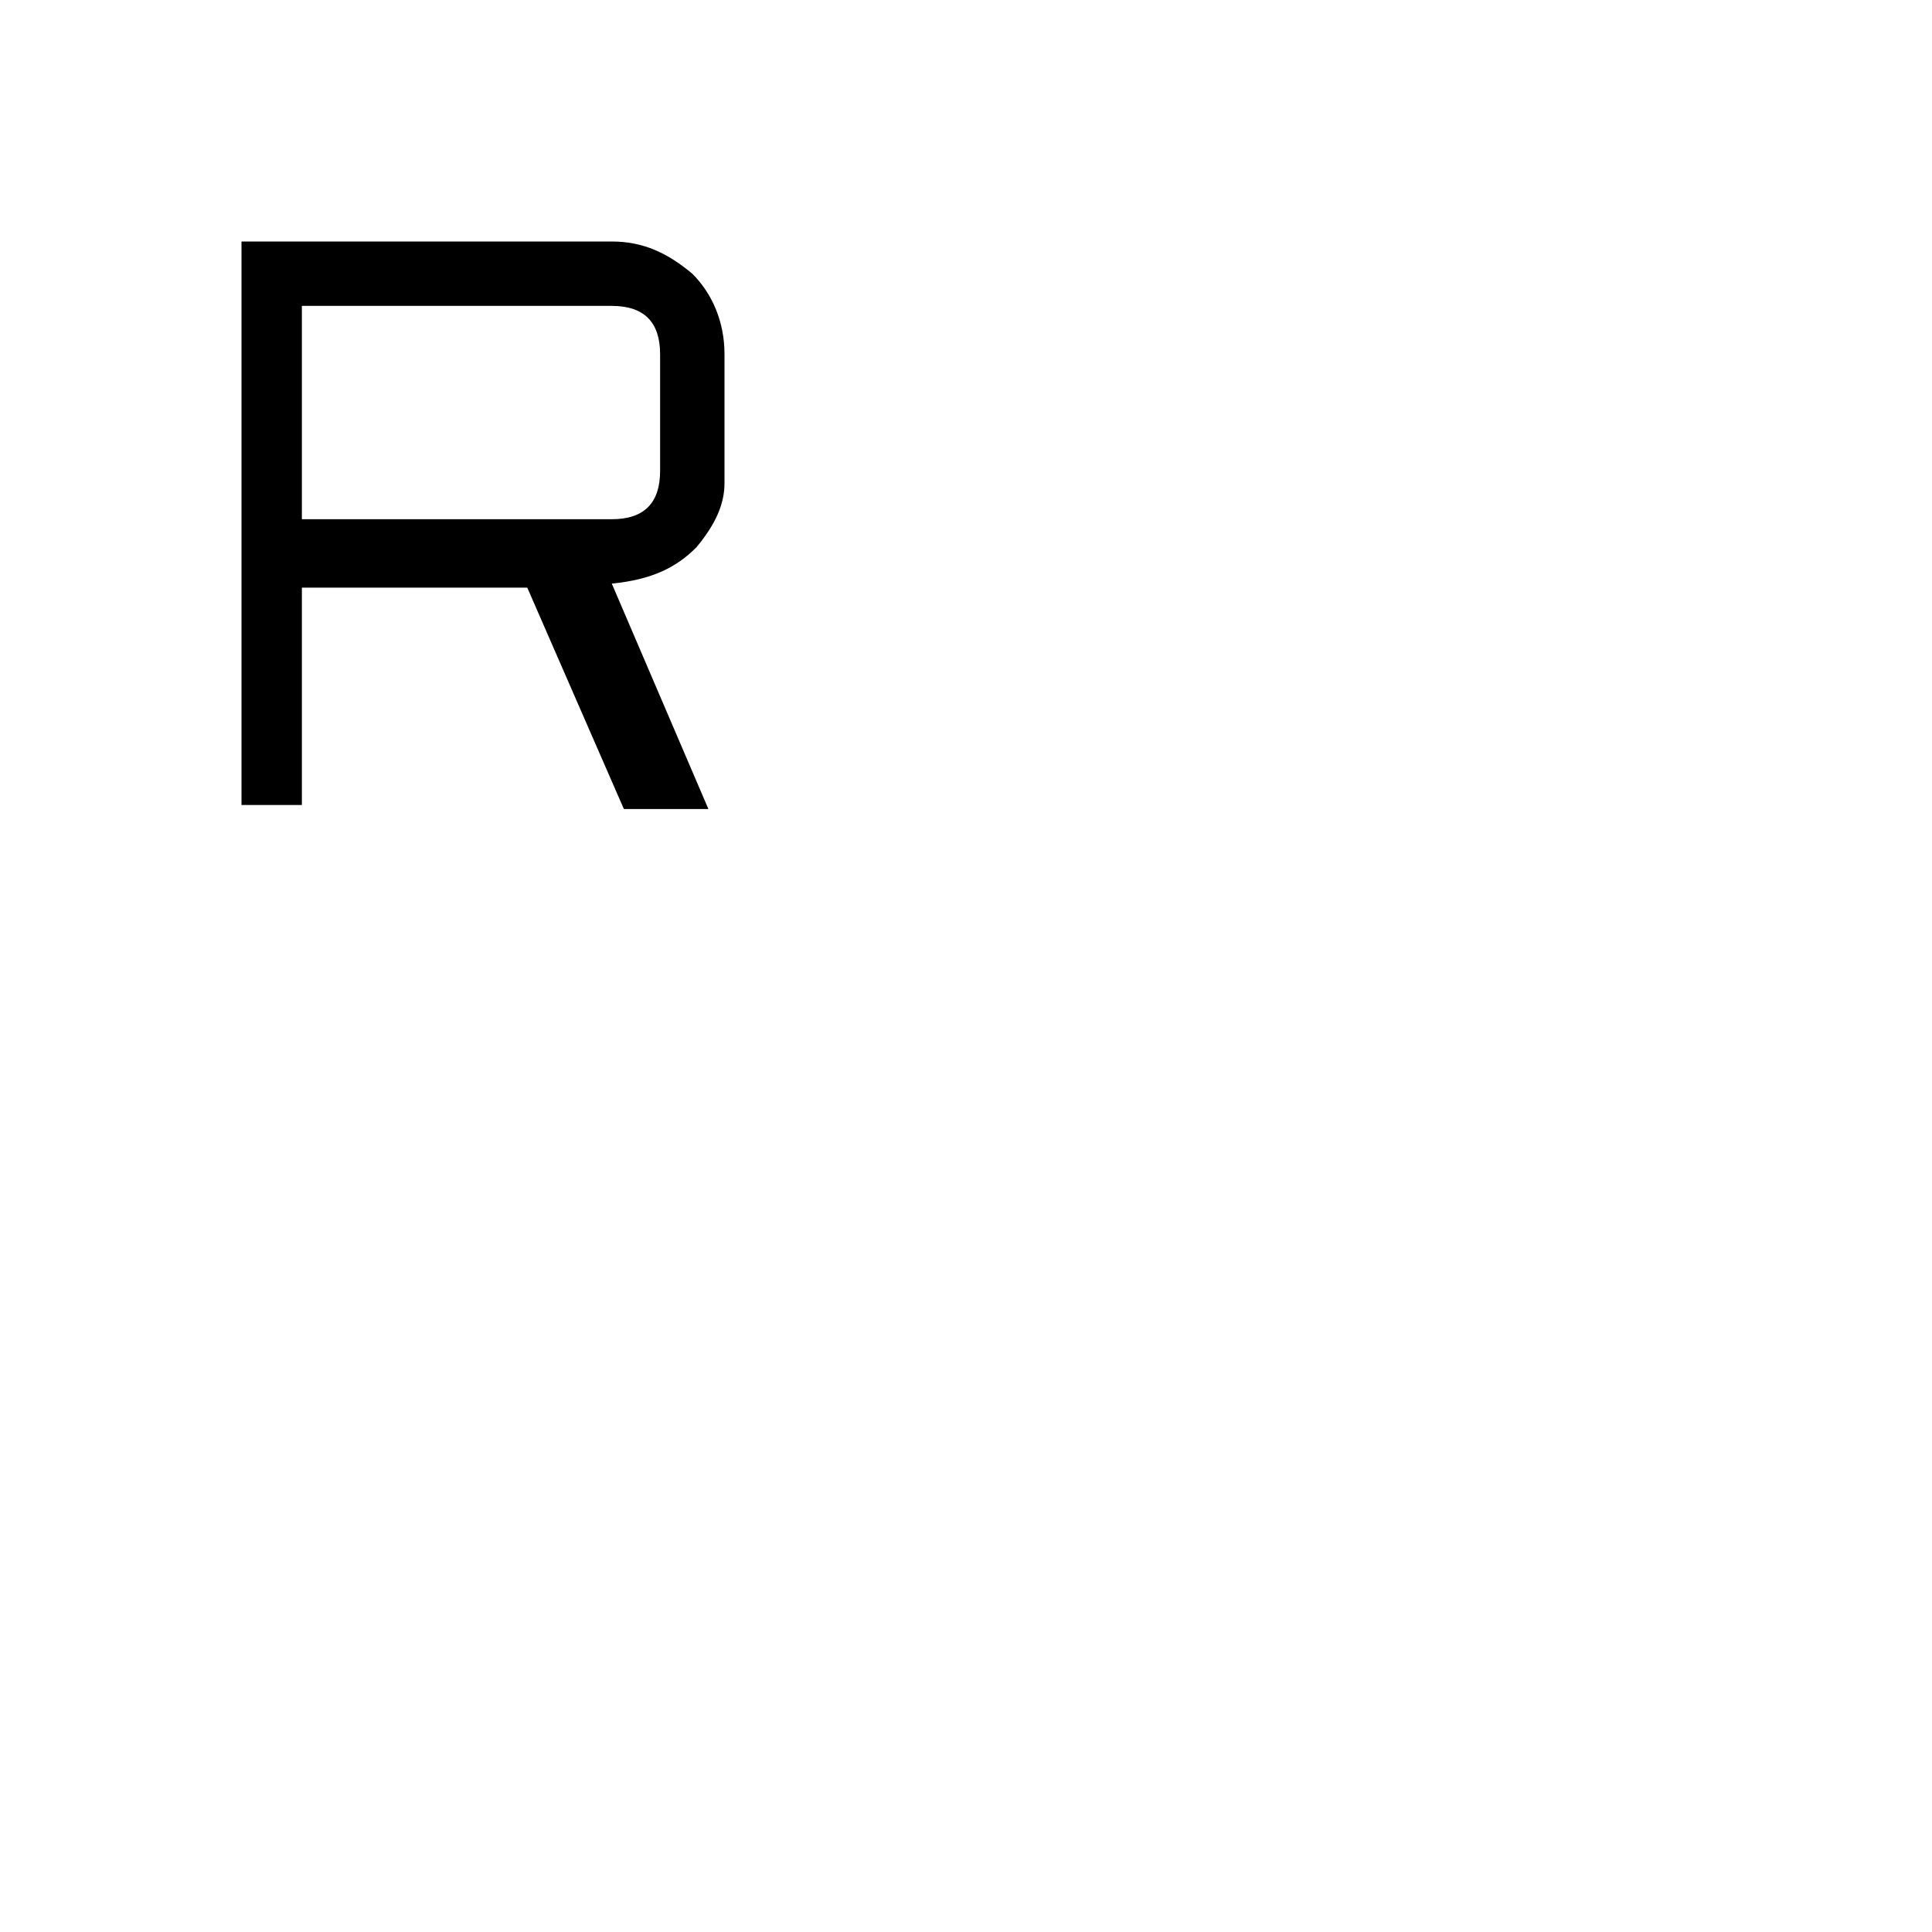 <?xml version="1.0" encoding="utf-8"?>
<!-- Generator: Adobe Illustrator 26.3.1, SVG Export Plug-In . SVG Version: 6.00 Build 0)  -->
<svg version="1.1" id="Слой_1" xmlns="http://www.w3.org/2000/svg" xmlns:xlink="http://www.w3.org/1999/xlink" x="0px" y="0px"
	 viewBox="0 0 48 48" style="enable-background:new 0 0 48 48;" xml:space="preserve">
<path d="M6,20V6h9.2c0.8,0,1.4,0.3,2,0.8C17.7,7.3,18,8,18,8.8V12c0,0.5-0.2,1-0.7,1.6c-0.5,0.5-1.1,0.8-2.1,0.9l2.4,5.6h-2.1
	l-2.4-5.5H7.5V20H6z M7.5,12.9h7.7c0.4,0,0.7-0.1,0.9-0.3s0.3-0.5,0.3-0.9V8.8c0-0.4-0.1-0.7-0.3-0.9c-0.2-0.2-0.5-0.3-0.9-0.3H7.5
	C7.5,7.5,7.5,12.9,7.5,12.9z"/>
</svg>
